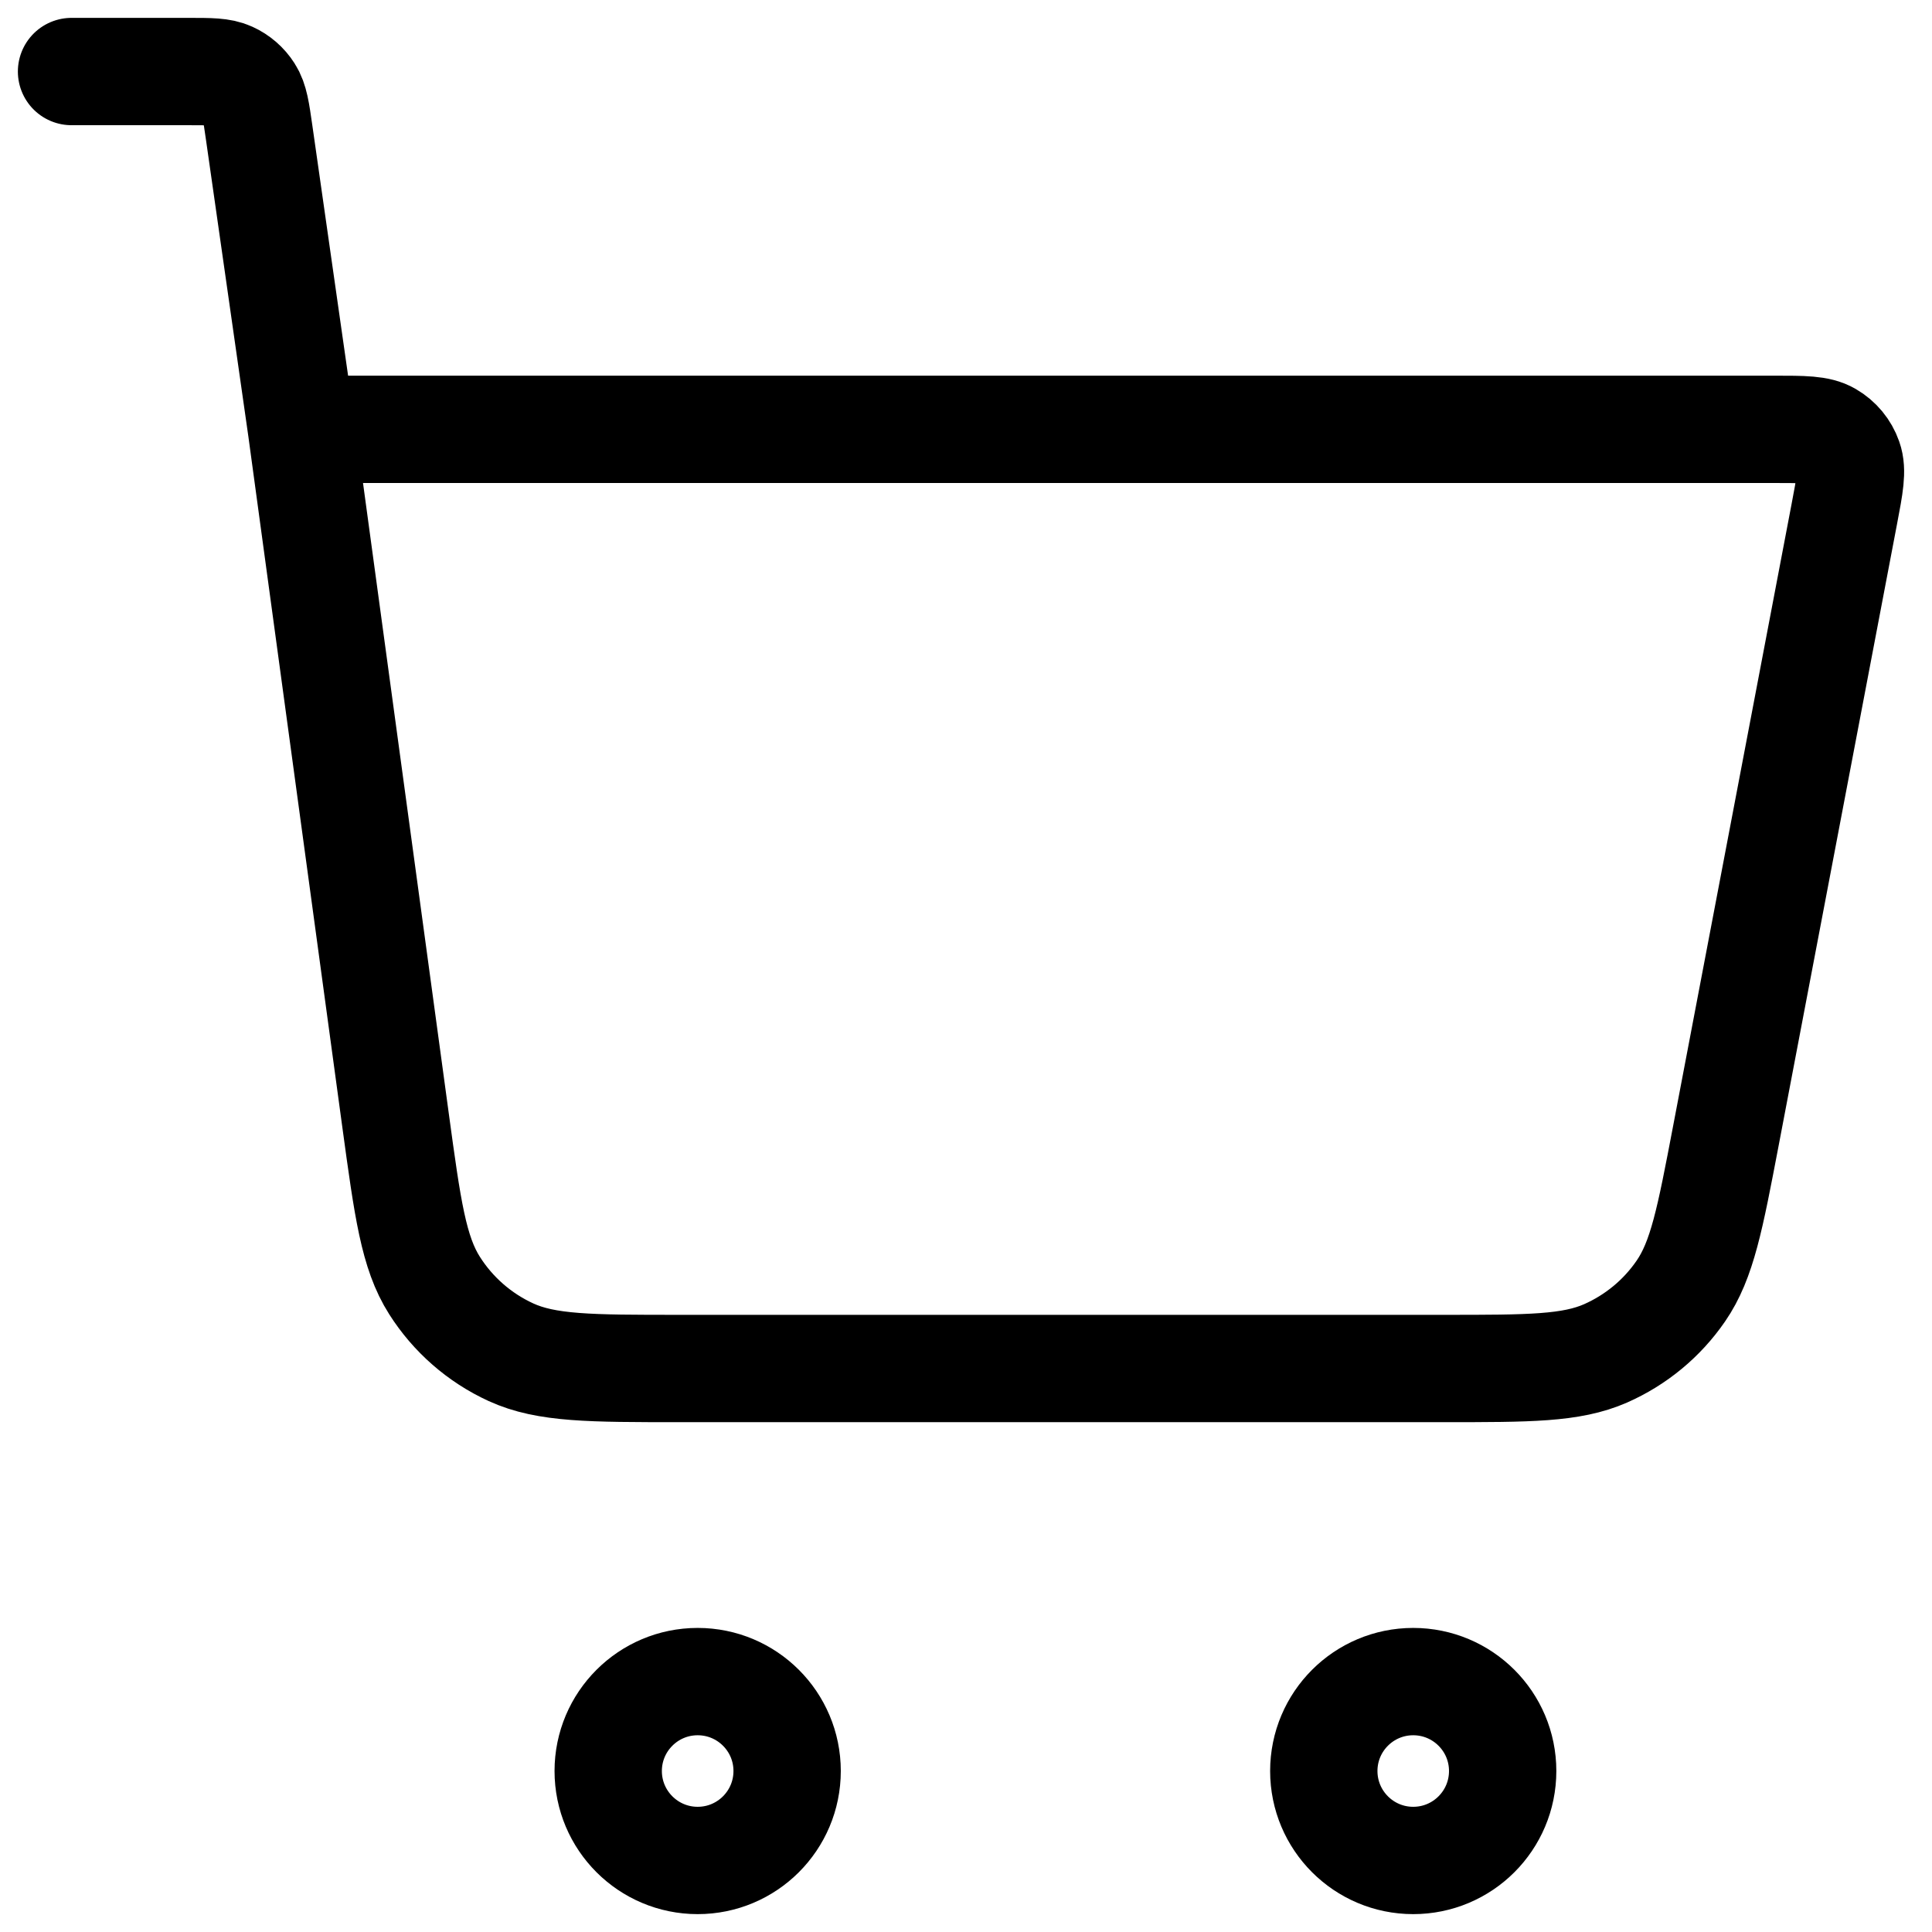 <svg width="36" height="36" viewBox="0 0 36 36" fill="none" xmlns="http://www.w3.org/2000/svg">
<path d="M1.333 1.333H3.51C3.92 1.333 4.125 1.333 4.29 1.409C4.436 1.475 4.559 1.582 4.645 1.717C4.743 1.869 4.772 2.072 4.83 2.478L5.619 8M5.619 8L7.372 20.886C7.595 22.521 7.706 23.339 8.097 23.954C8.441 24.496 8.935 24.928 9.519 25.196C10.181 25.5 11.007 25.5 12.657 25.5H26.92C28.491 25.5 29.276 25.5 29.918 25.218C30.484 24.968 30.97 24.567 31.32 24.057C31.718 23.48 31.865 22.708 32.159 21.165L34.365 9.583C34.469 9.04 34.52 8.768 34.445 8.556C34.38 8.37 34.25 8.213 34.079 8.114C33.885 8 33.608 8 33.055 8H5.619ZM14.667 33C14.667 33.921 13.921 34.667 13 34.667C12.08 34.667 11.333 33.921 11.333 33C11.333 32.08 12.08 31.334 13 31.334C13.921 31.334 14.667 32.08 14.667 33ZM28 33C28 33.921 27.254 34.667 26.333 34.667C25.413 34.667 24.667 33.921 24.667 33C24.667 32.08 25.413 31.334 26.333 31.334C27.254 31.334 28 32.08 28 33Z" stroke="black" stroke-width="2" stroke-linecap="round" stroke-linejoin="round"/>
</svg>
